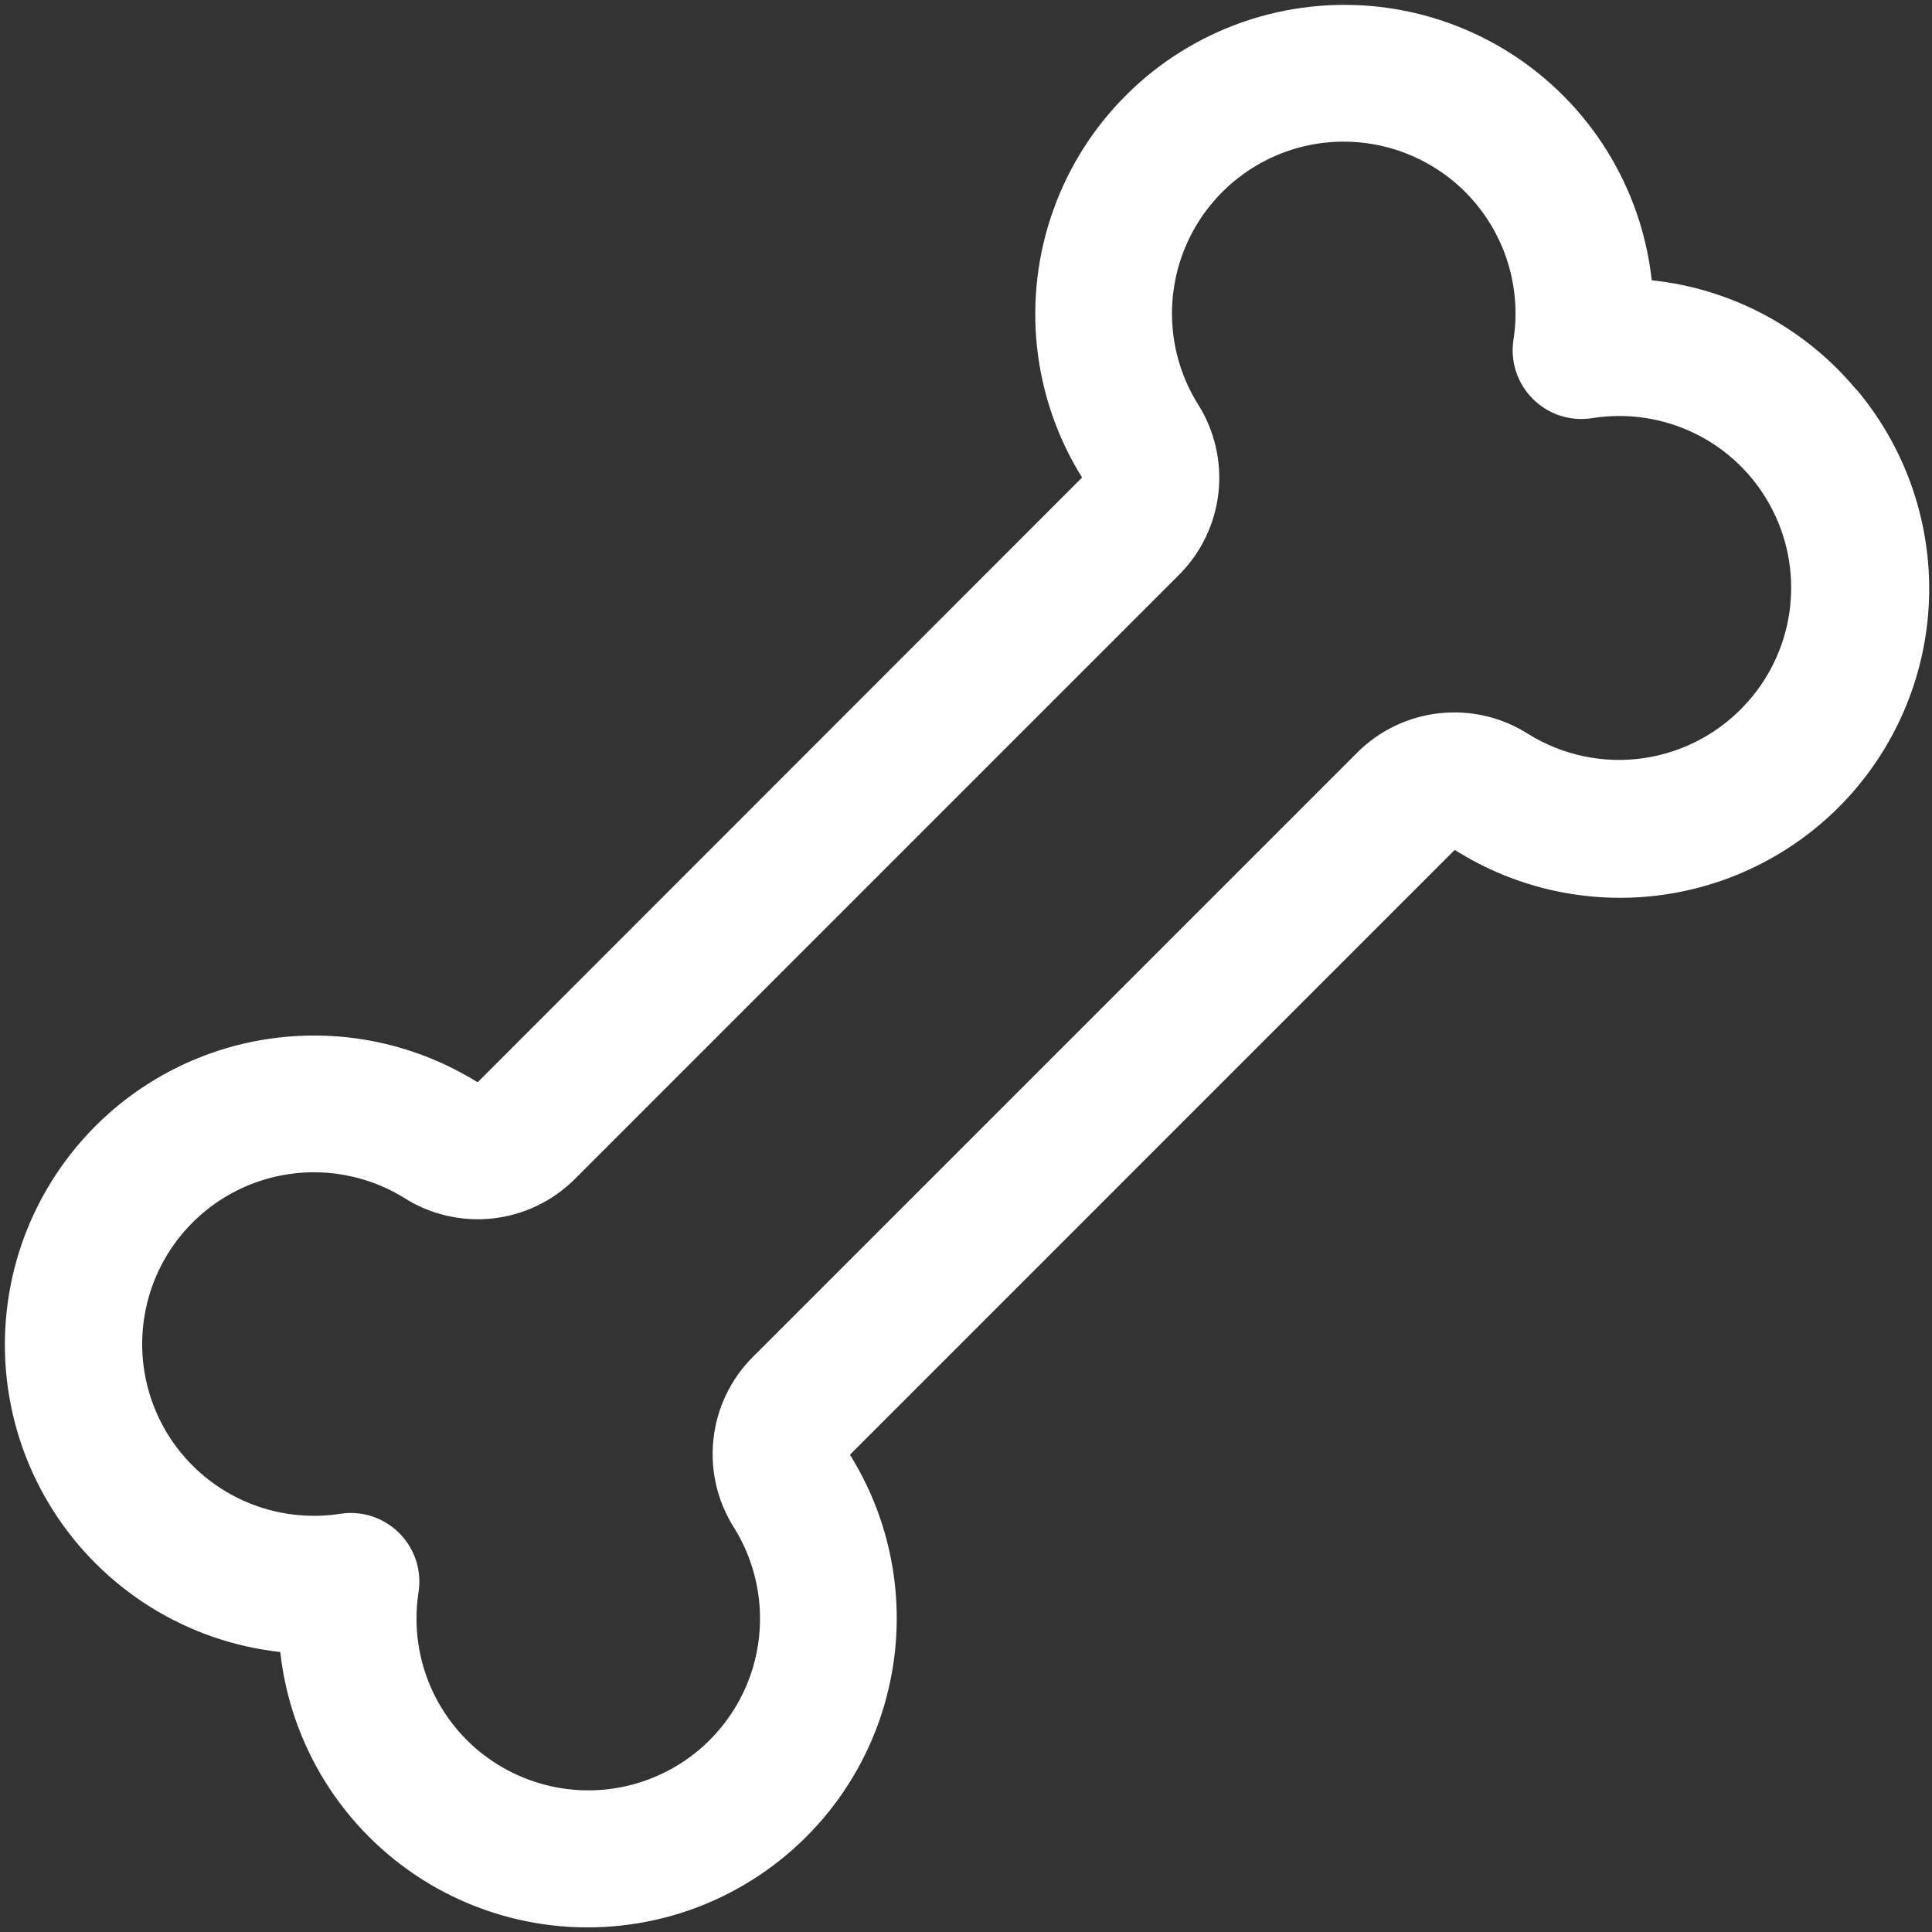 <svg width="29" height="29" viewBox="0 0 29 29" fill="none" xmlns="http://www.w3.org/2000/svg">
<rect x="0" y="0" width="29" height="29" fill="#333333" stroke="none"/>
<path d="M27.864 5.849C27.094 4.922 25.992 4.333 24.793 4.207C24.717 3.514 24.486 2.848 24.117 2.257C23.749 1.666 23.251 1.166 22.663 0.793C22.074 0.42 21.409 0.185 20.717 0.104C20.025 0.024 19.324 0.1 18.666 0.327C18.007 0.555 17.408 0.927 16.914 1.418C16.419 1.908 16.041 2.504 15.808 3.16C15.574 3.817 15.492 4.517 15.566 5.21C15.641 5.903 15.87 6.569 16.238 7.161C16.238 7.165 16.238 7.168 16.238 7.172L7.174 16.241H7.162C6.57 15.874 5.903 15.645 5.21 15.57C4.517 15.496 3.817 15.578 3.16 15.811C2.504 16.044 1.908 16.422 1.418 16.917C0.928 17.412 0.555 18.011 0.327 18.669C0.1 19.328 0.024 20.029 0.104 20.721C0.185 21.413 0.42 22.078 0.793 22.666C1.166 23.255 1.666 23.752 2.257 24.121C2.848 24.49 3.514 24.721 4.207 24.797C4.283 25.489 4.514 26.156 4.883 26.747C5.252 27.338 5.749 27.838 6.337 28.211C6.926 28.584 7.591 28.819 8.283 28.9C8.975 28.98 9.676 28.904 10.335 28.677C10.993 28.449 11.592 28.076 12.087 27.586C12.582 27.096 12.96 26.5 13.193 25.844C13.426 25.187 13.508 24.487 13.434 23.794C13.359 23.101 13.13 22.434 12.762 21.843V21.832L21.831 12.762H21.844C22.78 13.352 23.897 13.588 24.992 13.427C26.087 13.266 27.088 12.719 27.816 11.885C28.543 11.05 28.948 9.983 28.958 8.877C28.967 7.77 28.581 6.696 27.869 5.849H27.864ZM26.244 10.524C25.84 10.986 25.286 11.289 24.679 11.379C24.073 11.469 23.454 11.339 22.934 11.014C22.539 10.763 22.069 10.655 21.604 10.706C21.138 10.757 20.703 10.966 20.372 11.297L11.297 20.372C10.966 20.704 10.759 21.139 10.709 21.604C10.658 22.07 10.768 22.539 11.02 22.934C11.239 23.287 11.37 23.688 11.401 24.103C11.432 24.517 11.363 24.933 11.198 25.315C11.034 25.697 10.779 26.033 10.457 26.296C10.134 26.558 9.753 26.738 9.346 26.822C8.938 26.905 8.517 26.888 8.117 26.773C7.718 26.658 7.352 26.448 7.051 26.162C6.75 25.875 6.523 25.519 6.389 25.126C6.255 24.732 6.219 24.312 6.282 23.901C6.305 23.754 6.296 23.603 6.256 23.46C6.215 23.317 6.144 23.184 6.047 23.071C5.95 22.957 5.83 22.867 5.694 22.804C5.559 22.742 5.412 22.71 5.263 22.71C5.21 22.71 5.157 22.715 5.104 22.723C4.694 22.786 4.274 22.749 3.881 22.615C3.488 22.481 3.133 22.255 2.847 21.954C2.56 21.654 2.35 21.288 2.235 20.889C2.12 20.49 2.103 20.069 2.186 19.662C2.268 19.255 2.448 18.874 2.709 18.552C2.971 18.229 3.306 17.974 3.687 17.809C4.068 17.644 4.483 17.573 4.897 17.603C5.312 17.633 5.712 17.762 6.066 17.98C6.461 18.232 6.931 18.34 7.397 18.289C7.862 18.238 8.297 18.029 8.628 17.698L17.703 8.623C18.033 8.291 18.239 7.858 18.29 7.393C18.34 6.928 18.231 6.46 17.981 6.066C17.761 5.713 17.63 5.312 17.599 4.897C17.568 4.483 17.638 4.067 17.802 3.685C17.967 3.303 18.221 2.967 18.544 2.704C18.866 2.442 19.247 2.262 19.655 2.178C20.062 2.095 20.483 2.112 20.883 2.227C21.282 2.342 21.648 2.552 21.949 2.838C22.25 3.125 22.477 3.481 22.611 3.874C22.745 4.268 22.782 4.688 22.718 5.099C22.693 5.259 22.706 5.423 22.756 5.578C22.807 5.732 22.893 5.873 23.008 5.987C23.122 6.102 23.263 6.188 23.417 6.239C23.572 6.289 23.736 6.302 23.896 6.277C24.421 6.192 24.959 6.272 25.438 6.505C25.916 6.738 26.31 7.113 26.566 7.579C26.823 8.044 26.929 8.578 26.87 9.107C26.812 9.635 26.591 10.133 26.238 10.531L26.244 10.524Z" fill="white"/>
</svg>
